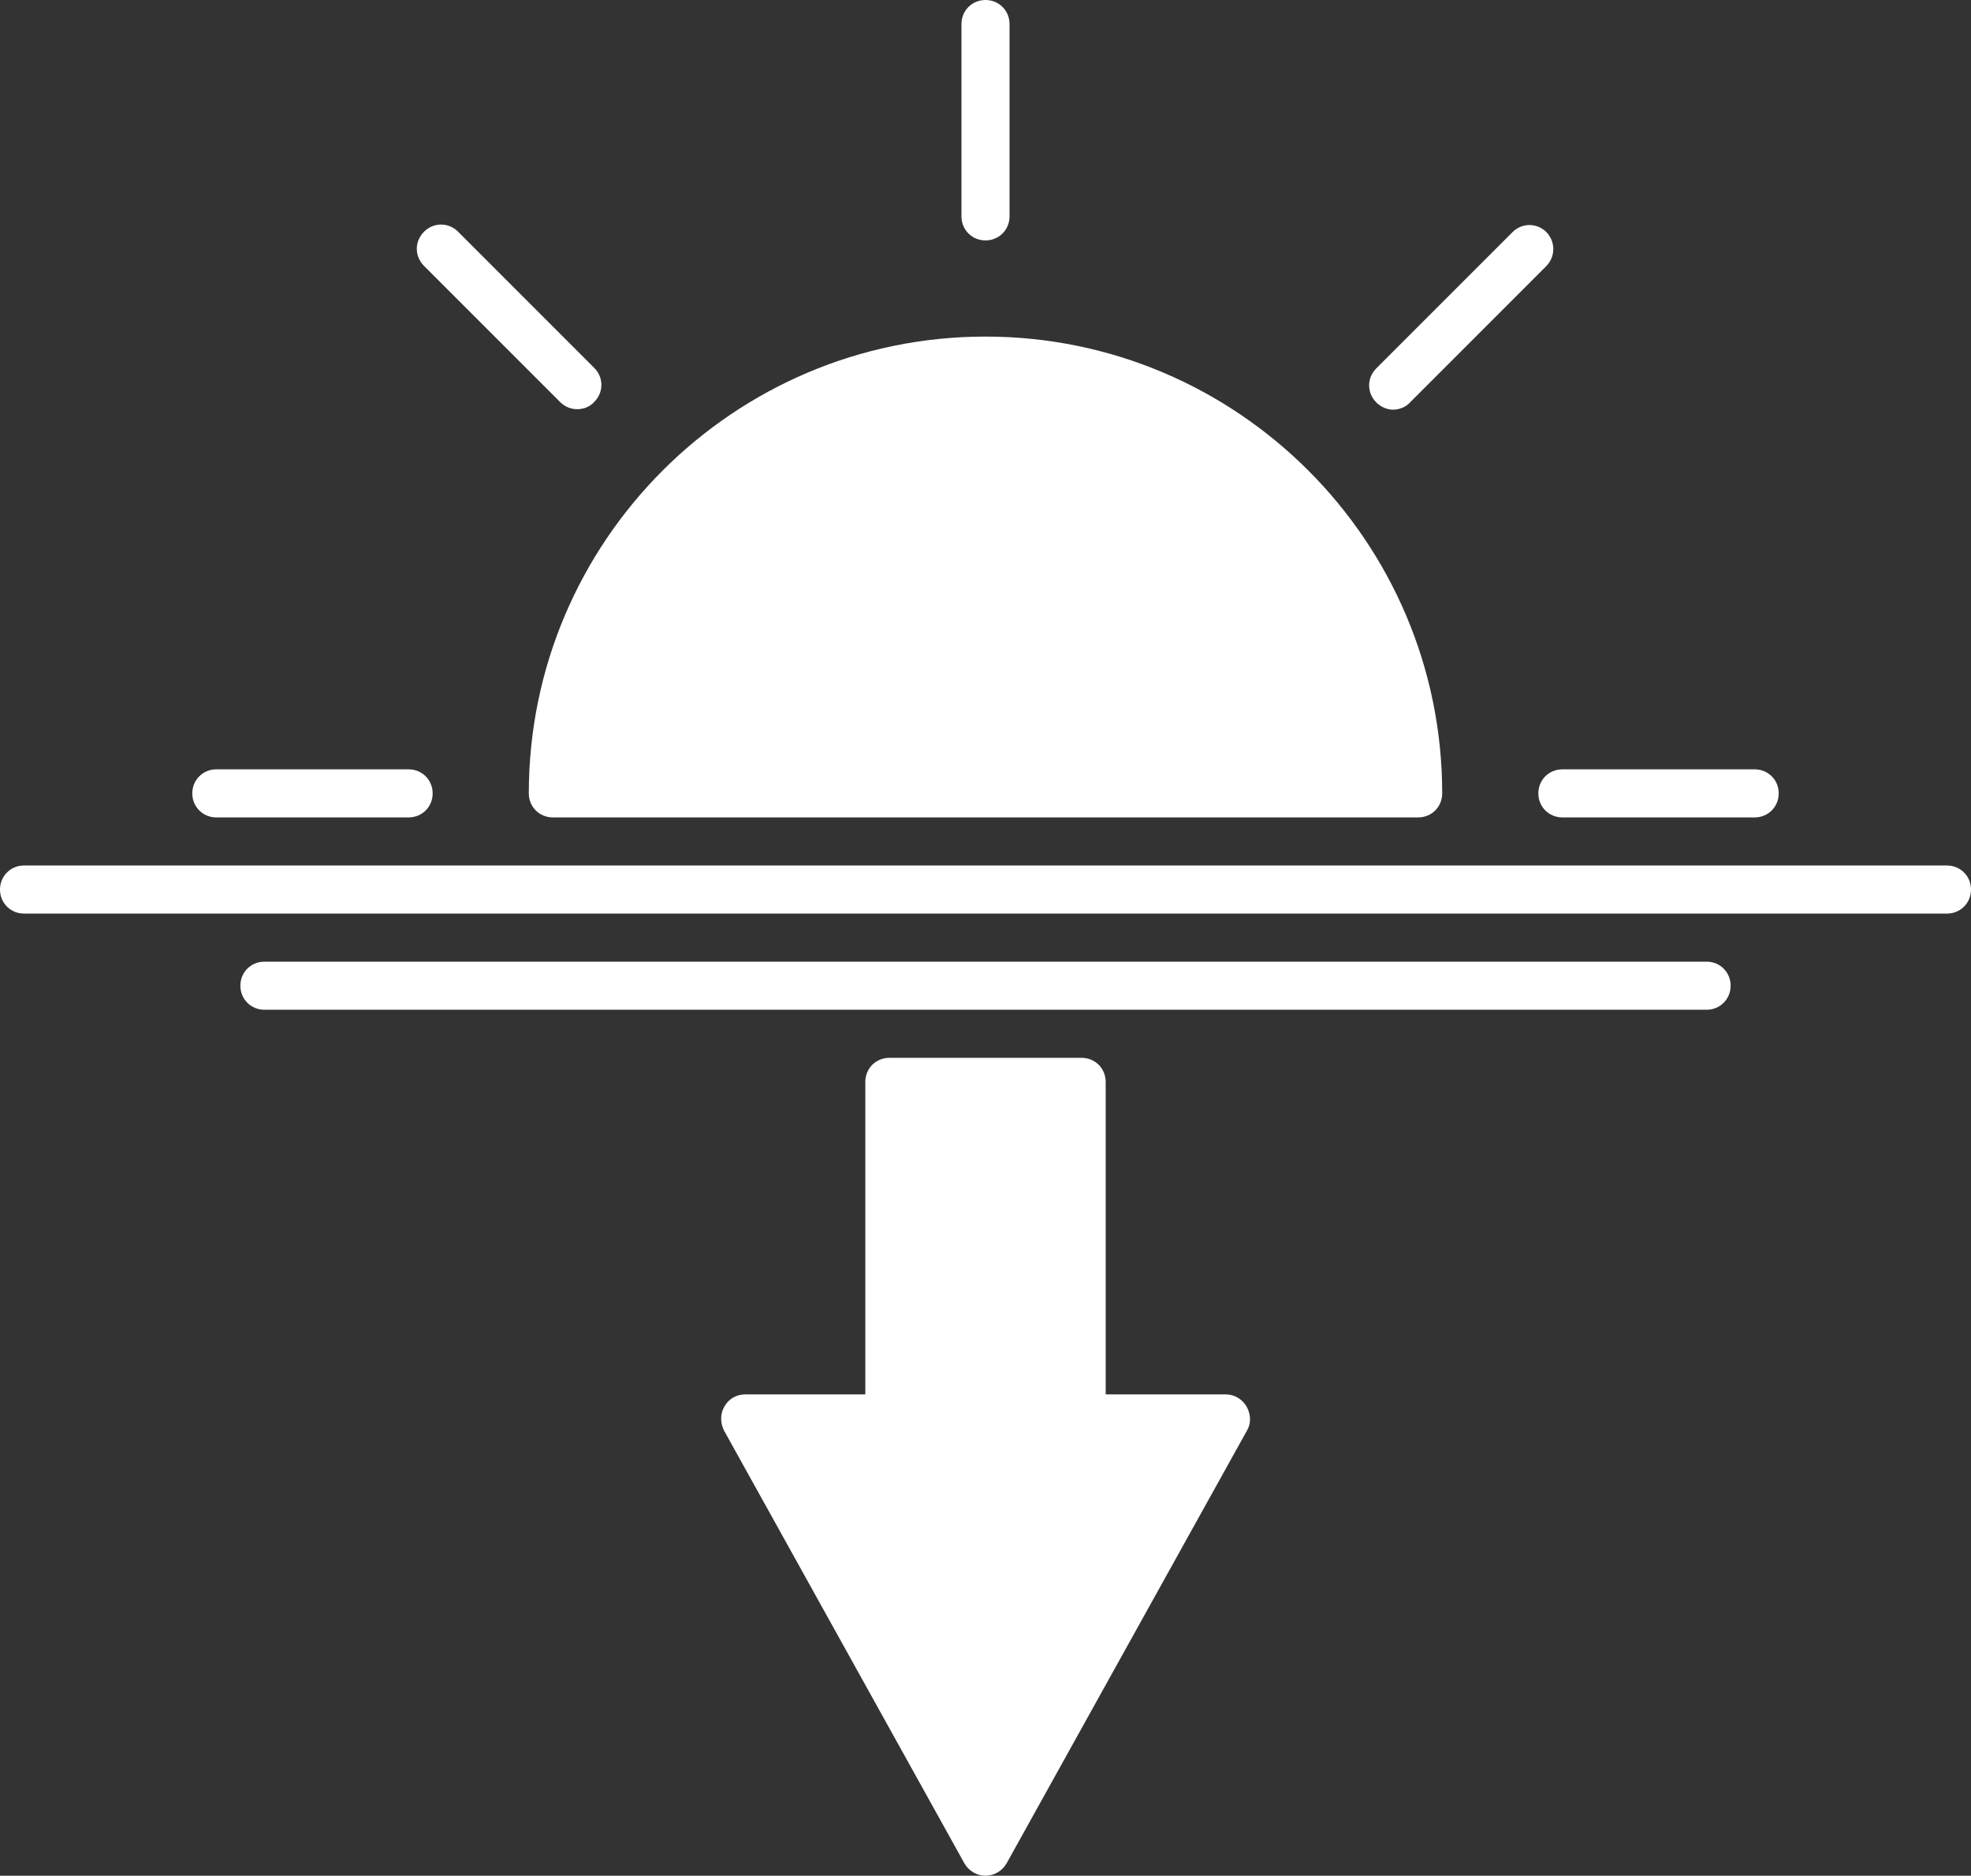 <?xml version="1.0" encoding="utf-8"?>
<!-- Generator: Adobe Illustrator 16.0.3, SVG Export Plug-In . SVG Version: 6.00 Build 0)  -->
<!DOCTYPE svg PUBLIC "-//W3C//DTD SVG 1.1//EN" "http://www.w3.org/Graphics/SVG/1.1/DTD/svg11.dtd">
<svg version="1.1" id="Layer_1" xmlns="http://www.w3.org/2000/svg" xmlns:xlink="http://www.w3.org/1999/xlink" x="0px" y="0px"
	 width="1025px" height="975.25px" viewBox="87.5 112.5 1025 975.25" enable-background="new 87.5 112.5 1025 975.25"
	 xml:space="preserve">
<rect x="87.5" y="112.5" width="1025" height="975.25" fill="#333333" stroke="none"/>
<g>
	<path fill="#FFFFFF" d="M650,662.5H550c-7,0-12.5,5.5-12.5,12.5v162.5H475c-4.5,0-8.5,2.25-10.75,6.25
		c-2.25,3.75-2.25,8.5-0.25,12.5l125,225c2.25,4,6.5,6.5,11,6.5s8.75-2.5,11-6.5l125-225c2.25-3.75,2-8.5-0.25-12.5
		c-2.25-3.75-6.25-6.25-10.75-6.25h-62.5V675C662.5,668,657,662.5,650,662.5z"/>
	<path fill="#FFFFFF" d="M612.5,225V125c0-7-5.5-12.5-12.5-12.5s-12.5,5.5-12.5,12.5v100c0,7,5.5,12.5,12.5,12.5
		S612.5,232,612.5,225z"/>
	<path fill="#FFFFFF" d="M387.75,325.25c3.25,0,6.5-1.25,8.75-3.75c5-5,5-12.75,0-17.75L325.75,233c-5-5-12.75-5-17.75,0
		s-5,12.75,0,17.75l70.75,70.75C381.5,324.25,384.75,325.25,387.75,325.25z"/>
	<path fill="#FFFFFF" d="M200,512.5c-7,0-12.5,5.5-12.5,12.5s5.5,12.5,12.5,12.5h100c7,0,12.5-5.5,12.5-12.5s-5.5-12.5-12.5-12.5
		H200z"/>
	<path fill="#FFFFFF" d="M900,537.5h100c7,0,12.5-5.5,12.5-12.5s-5.5-12.5-12.5-12.5H900c-7,0-12.5,5.5-12.5,12.5
		S893,537.5,900,537.5z"/>
	<path fill="#FFFFFF" d="M891.75,233.25c-5-5-12.75-5-17.75,0L803.25,304c-5,5-5,12.75,0,17.75c2.5,2.5,5.75,3.75,8.75,3.75
		s6.5-1.25,8.75-3.75L891.5,251C896.5,246,896.5,238.25,891.75,233.25z"/>
	<path fill="#FFFFFF" d="M375,537.5h450c7,0,12.5-5.5,12.5-12.5c0-131-106.5-237.5-237.5-237.5S362.5,394,362.5,525
		C362.5,532,368,537.5,375,537.5z"/>
	<path fill="#FFFFFF" d="M1100,562.5H100c-7,0-12.5,5.5-12.5,12.5s5.5,12.5,12.5,12.5h1000c7,0,12.5-5.5,12.5-12.5
		S1107,562.5,1100,562.5z"/>
	<path fill="#FFFFFF" d="M975,612.5H225c-7,0-12.5,5.5-12.5,12.5s5.5,12.5,12.5,12.5h750c7,0,12.5-5.5,12.5-12.5
		S982,612.5,975,612.5z"/>
</g>
</svg>
